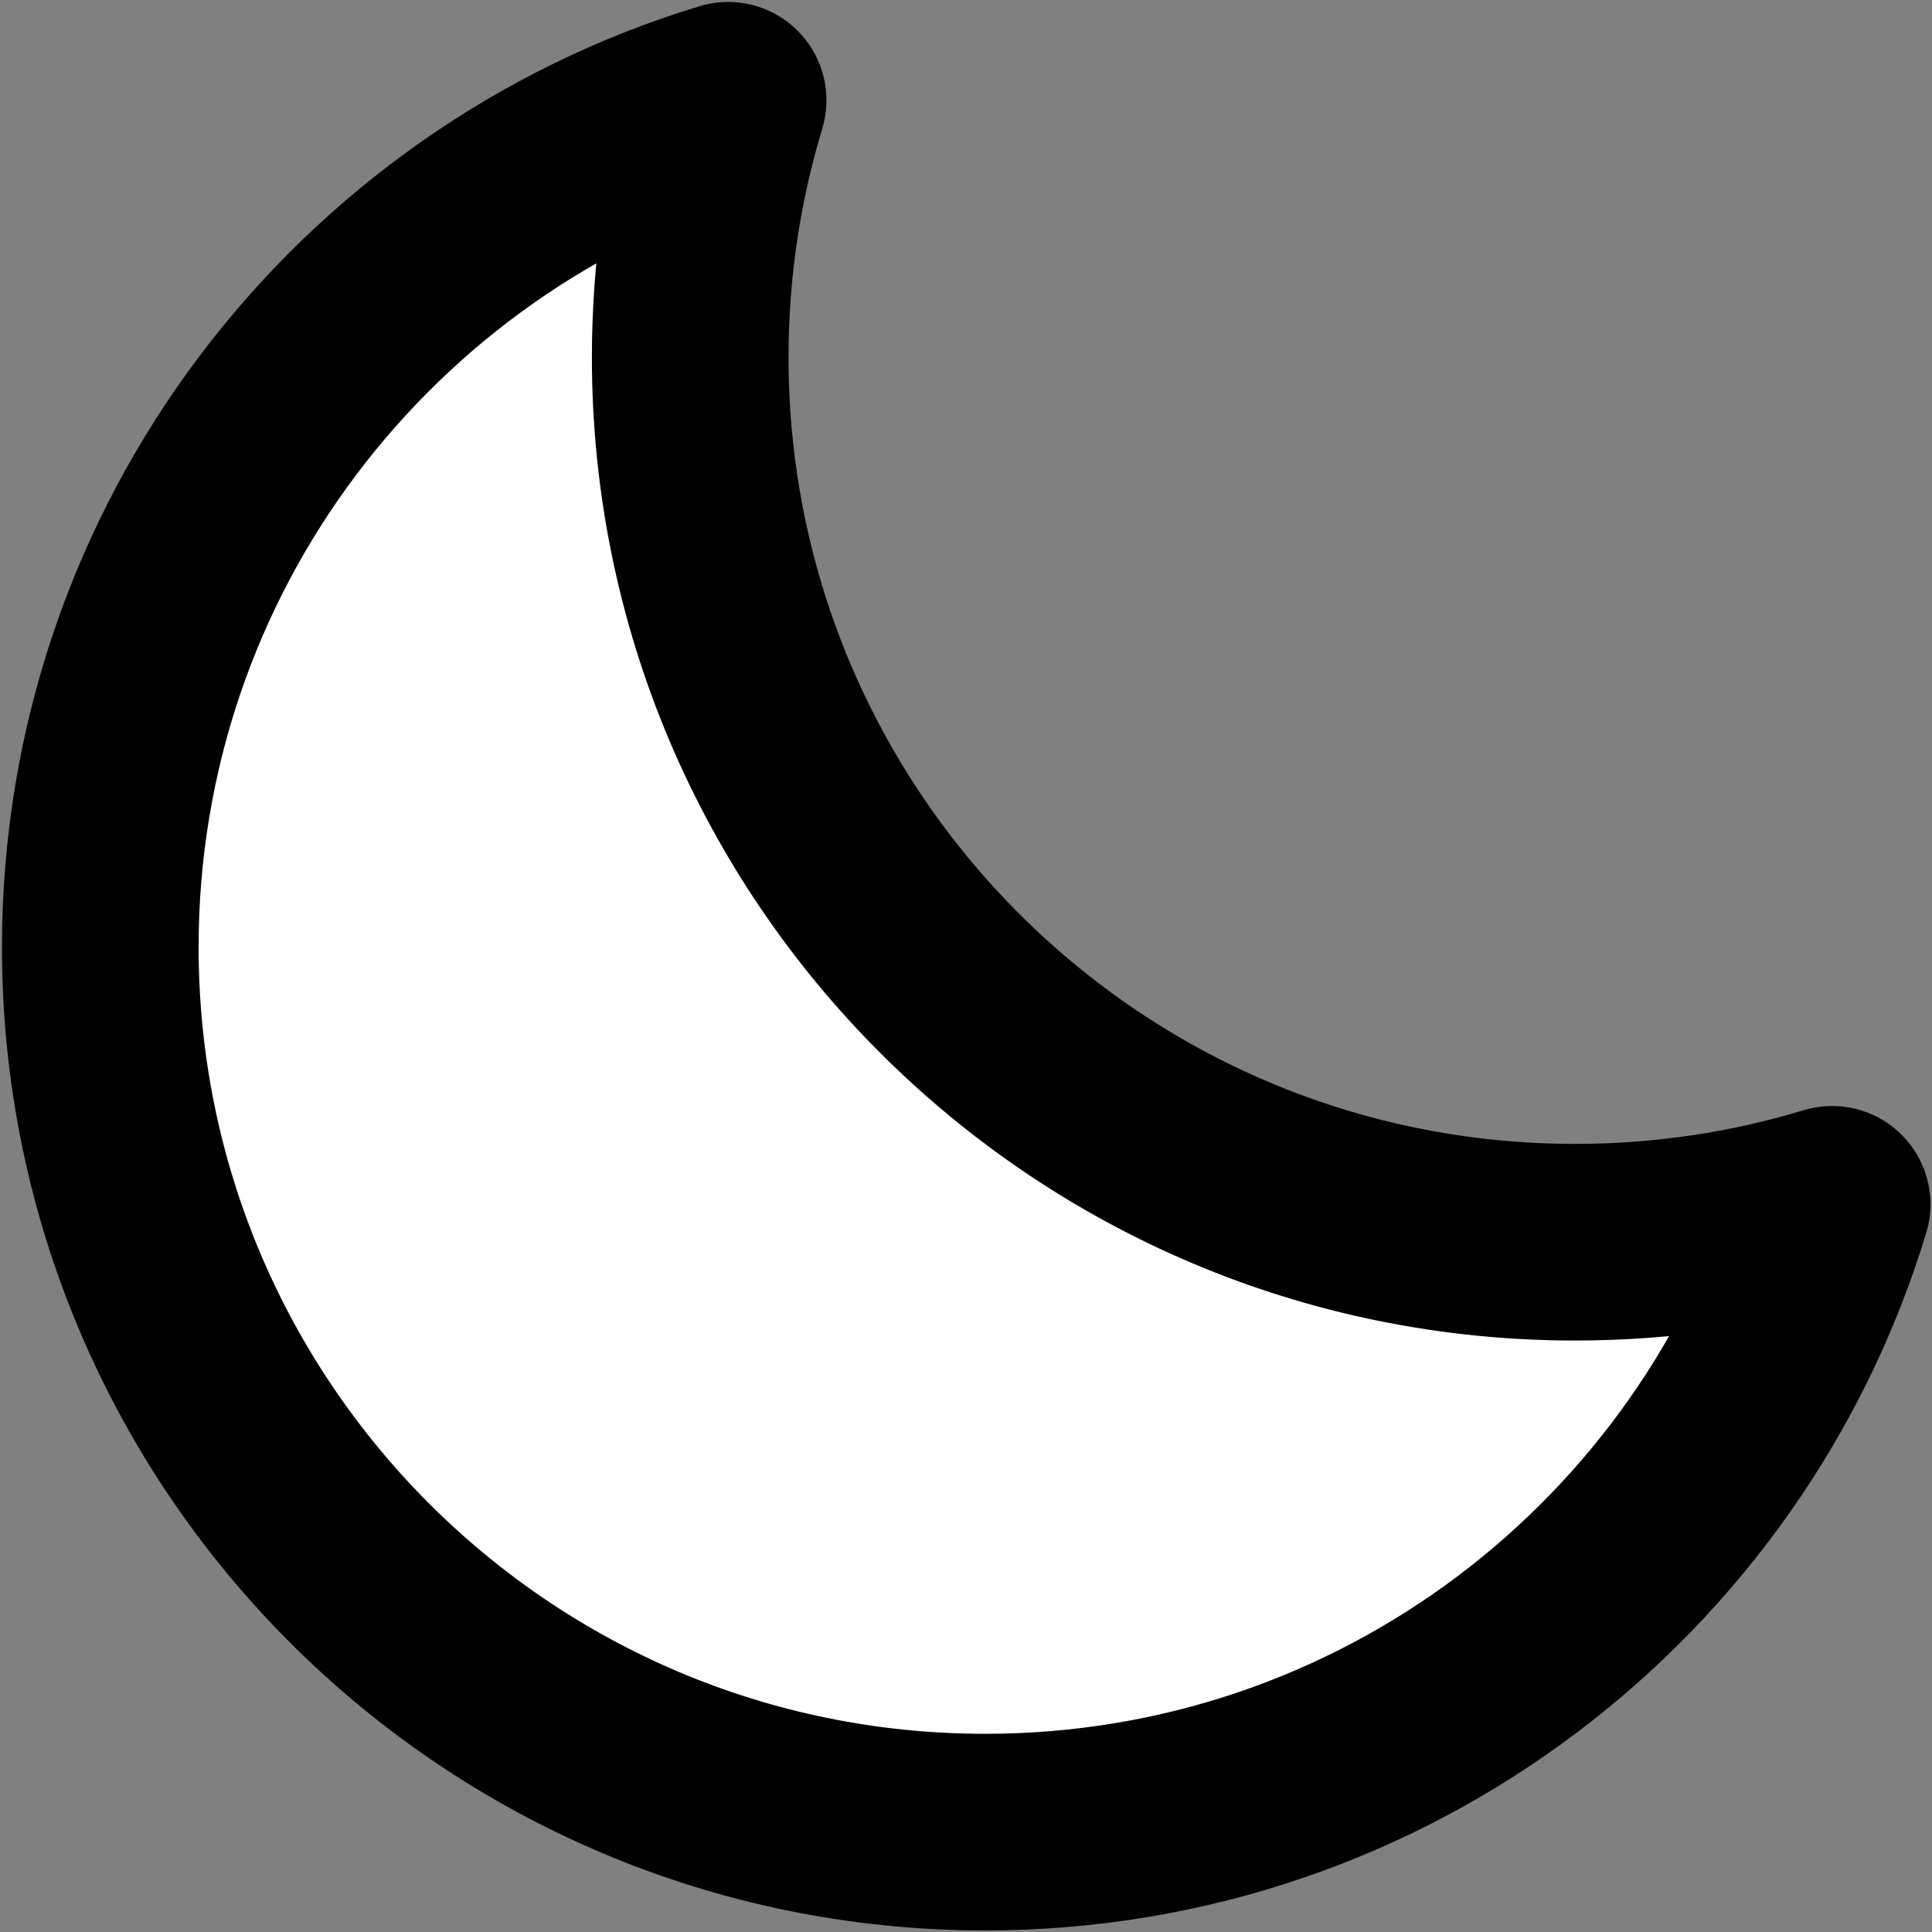 <svg width="655" height="655" viewBox="0 0 655 655" fill="white" xmlns="http://www.w3.org/2000/svg">
<rect x="0" y="0" width="655" height="655" fill="#808080" stroke="none"/>
<path d="M234 121.142C234 286.829 368.313 421.142 534 421.142C564.31 421.142 593.567 416.659 621.147 408.299C583.81 531.485 469.377 621.139 334 621.139C168.315 621.139 34 486.832 34 321.145C34 185.77 123.669 71.336 246.854 34C238.495 61.579 234 90.833 234 121.142Z" stroke="black" stroke-width="66.667" stroke-linecap="round" stroke-linejoin="round"/>
</svg>
